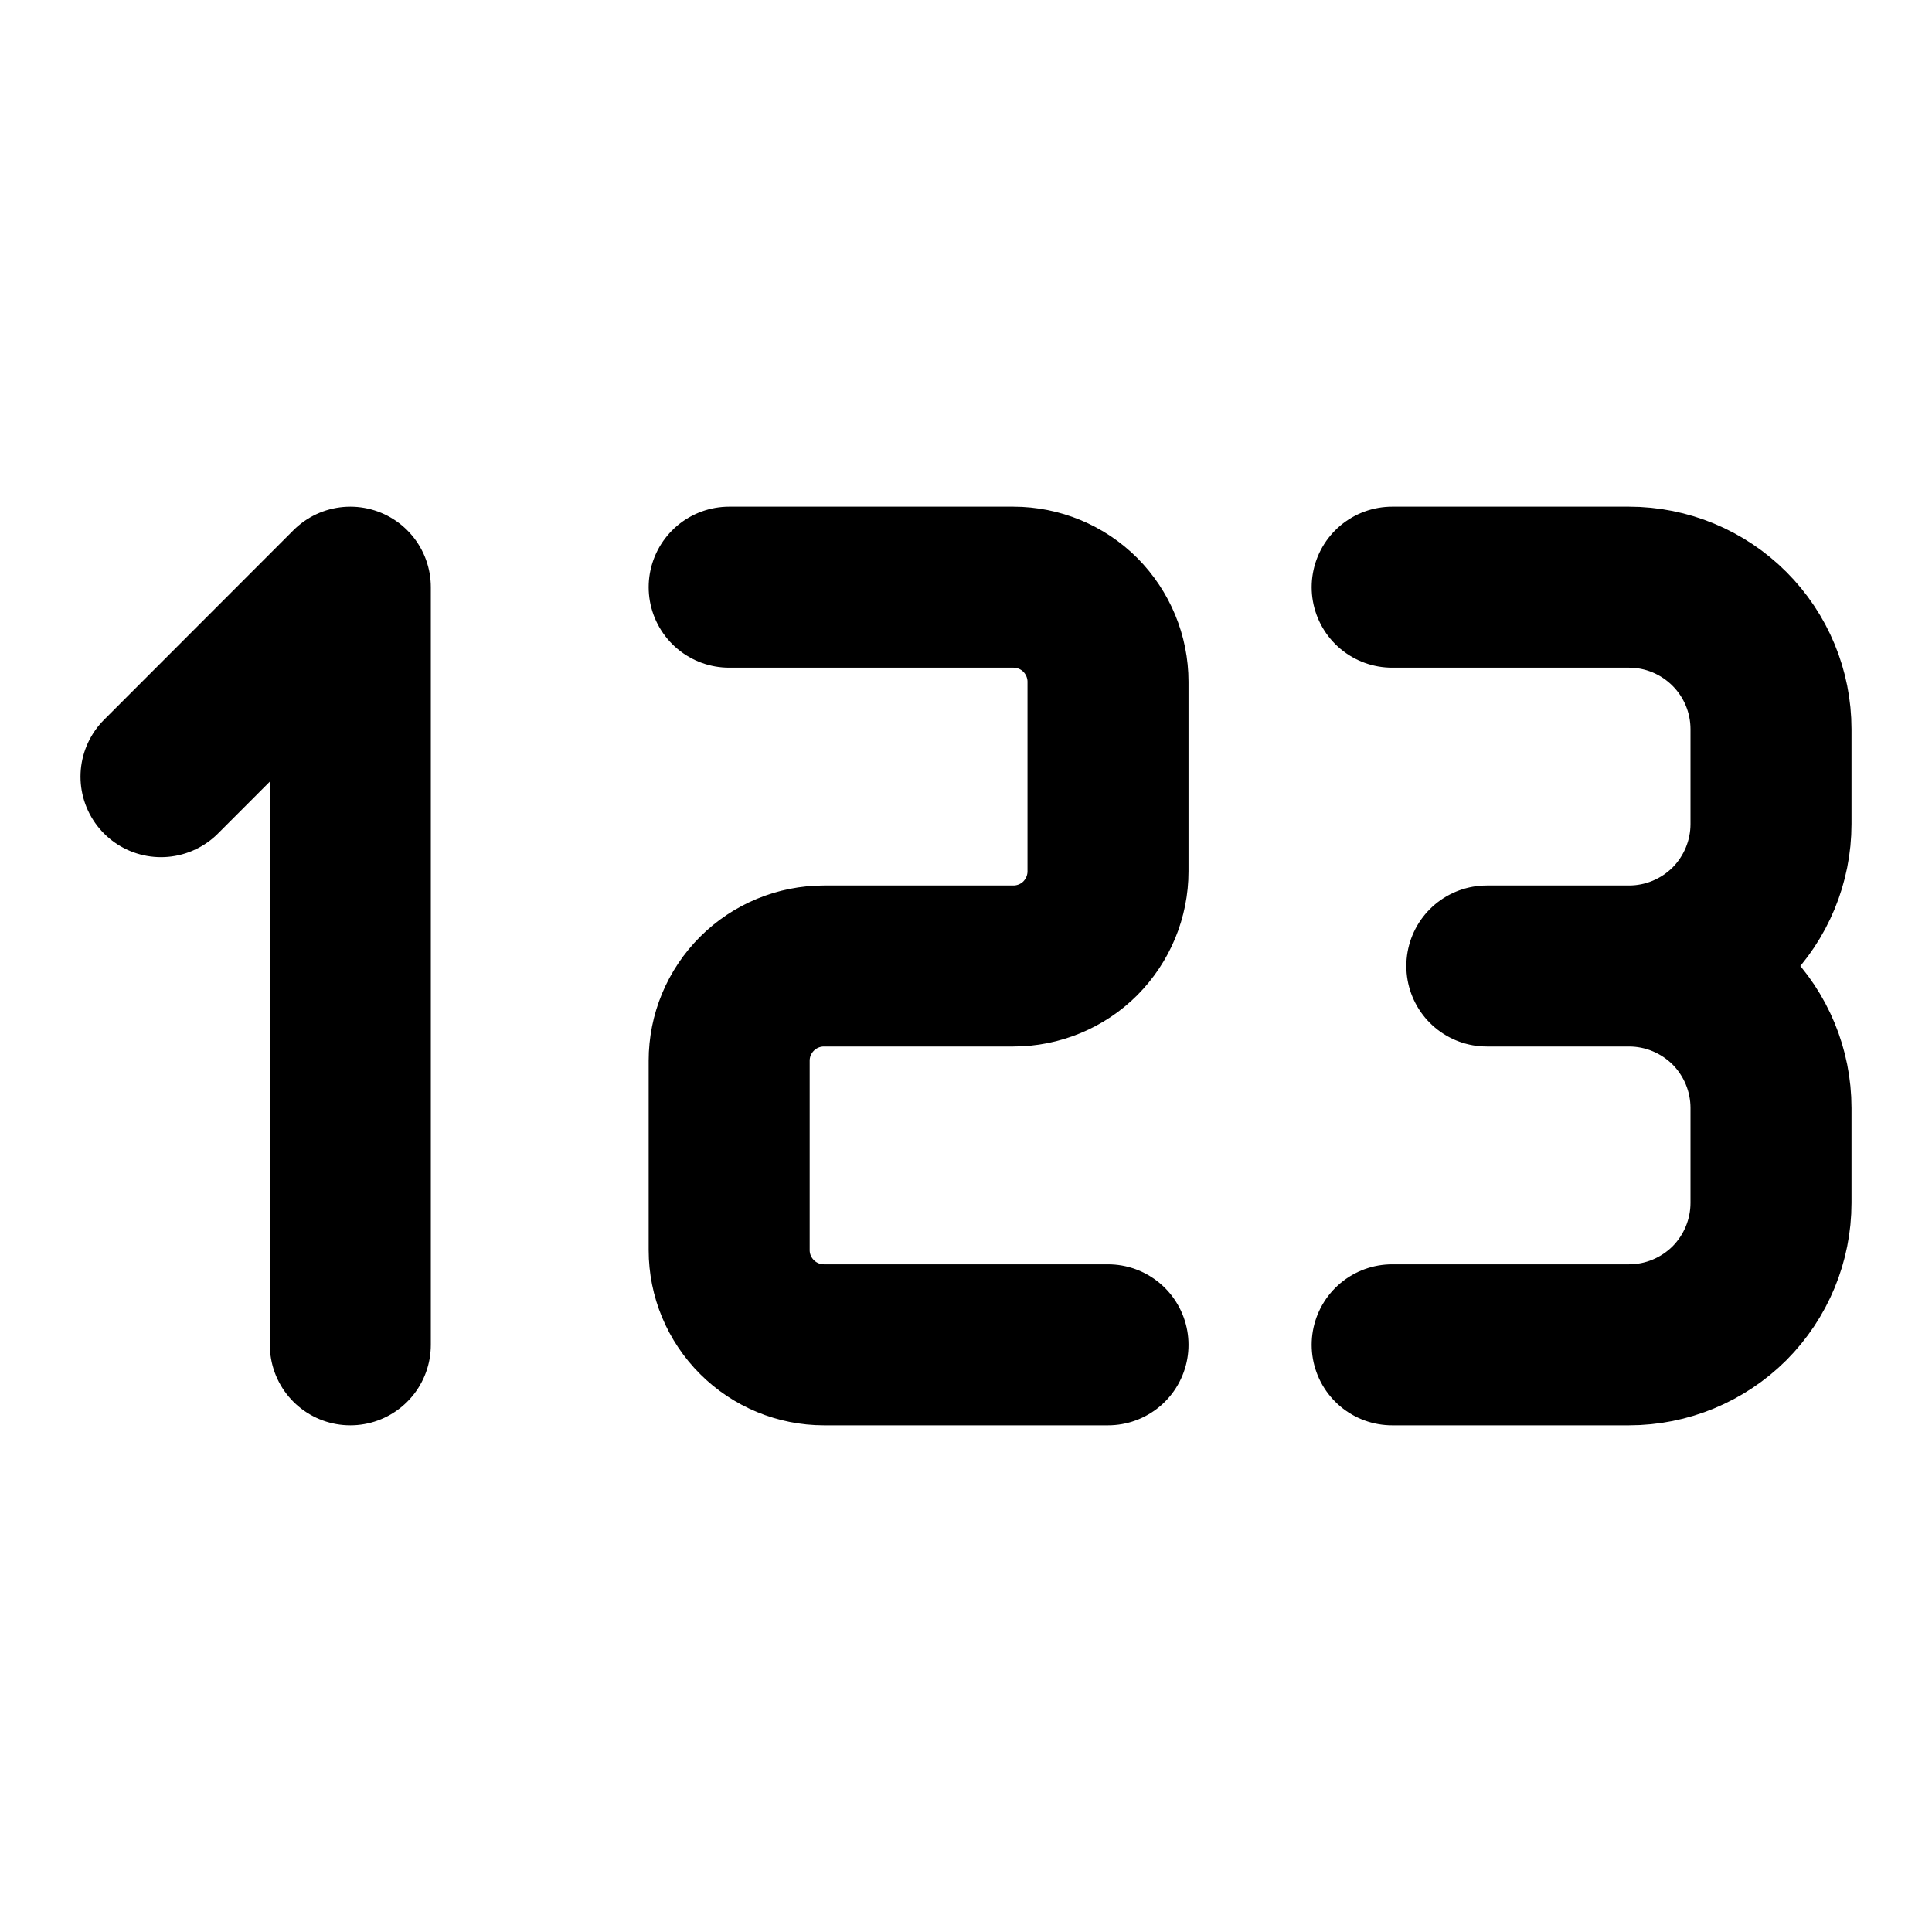 <svg width="12" height="12" viewBox="0 0 12 12" fill="none" xmlns="http://www.w3.org/2000/svg">
<path d="M1 4.824L2.176 3.647V8.353M4.529 3.647H6.294C6.45 3.647 6.6 3.709 6.71 3.819C6.82 3.93 6.882 4.079 6.882 4.235V5.412C6.882 5.568 6.82 5.717 6.71 5.828C6.6 5.938 6.45 6 6.294 6H5.118C4.962 6 4.812 6.062 4.702 6.172C4.591 6.283 4.529 6.432 4.529 6.588V7.765C4.529 7.921 4.591 8.07 4.702 8.181C4.812 8.291 4.962 8.353 5.118 8.353H6.882M8.647 3.647H10.118C10.352 3.647 10.576 3.74 10.742 3.906C10.907 4.071 11 4.295 11 4.529V5.118C11 5.352 10.907 5.576 10.742 5.742C10.576 5.907 10.352 6 10.118 6M10.118 6H9.235M10.118 6C10.352 6 10.576 6.093 10.742 6.258C10.907 6.424 11 6.648 11 6.882V7.471C11 7.705 10.907 7.929 10.742 8.095C10.576 8.26 10.352 8.353 10.118 8.353H8.647" stroke="black" stroke-linecap="round" stroke-linejoin="round"/>
</svg>
